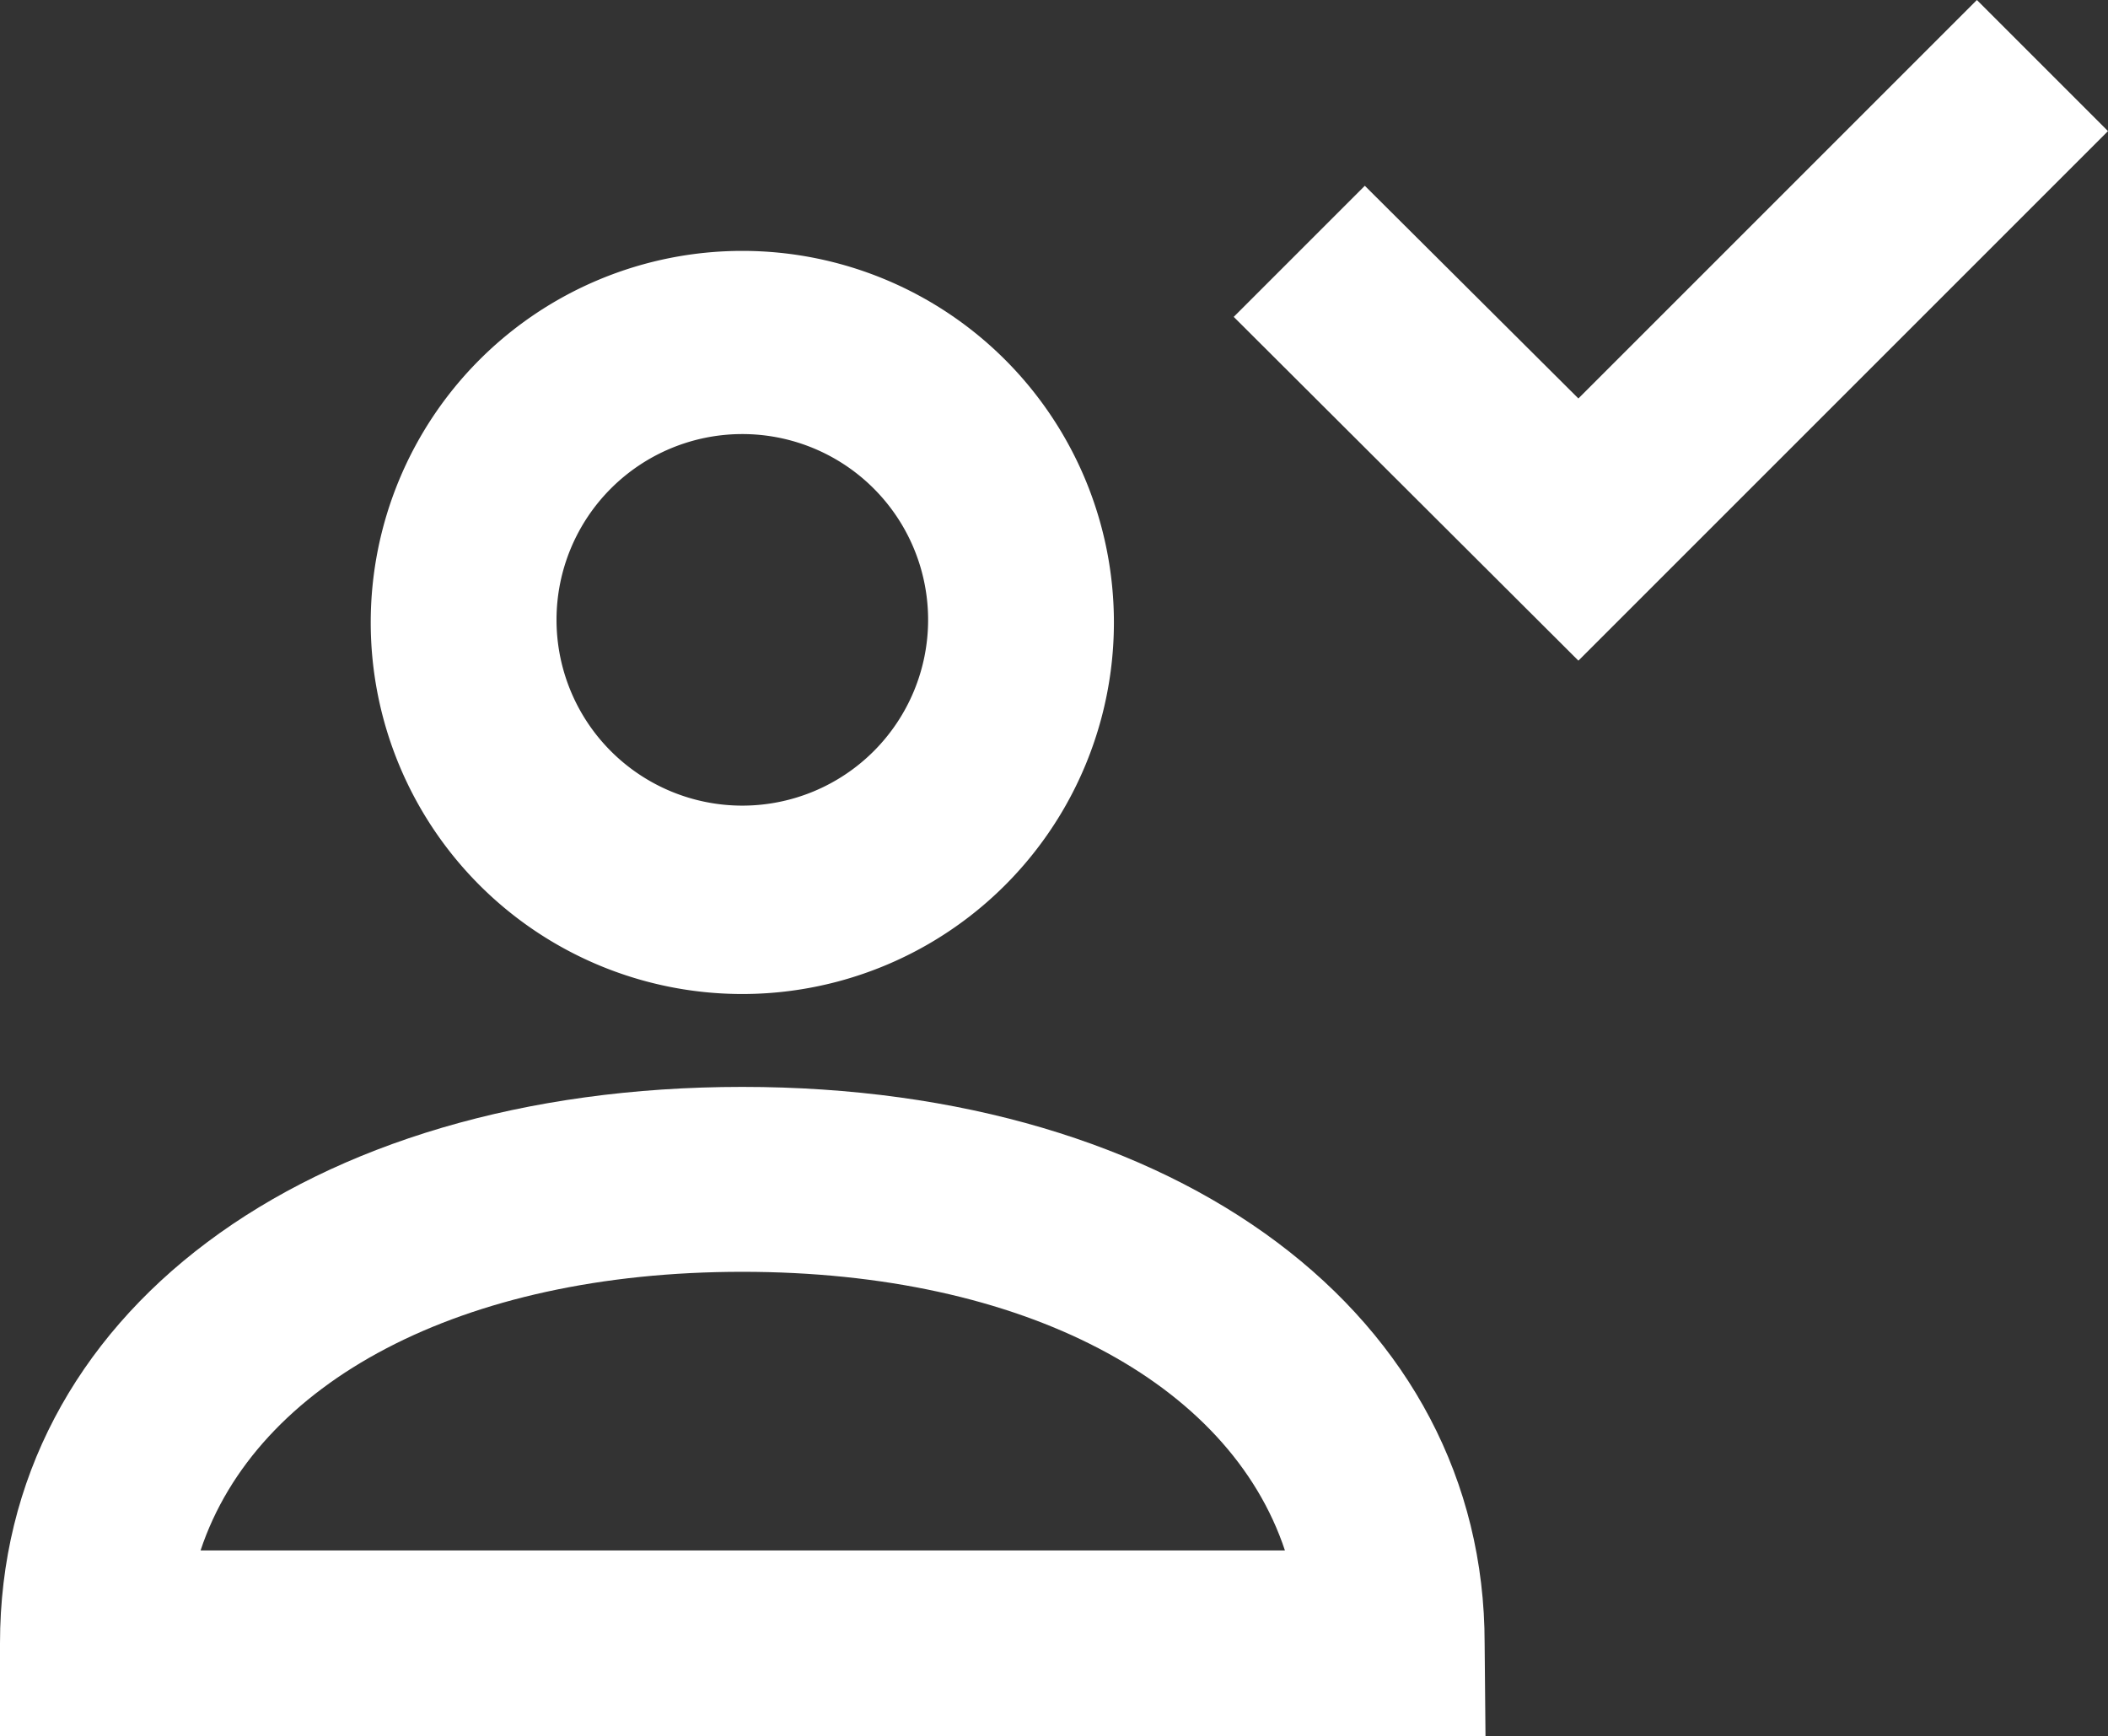 <svg xmlns="http://www.w3.org/2000/svg" viewBox="0 0 24.28 20"><rect x="0" y="0" width="24.28" height="20" fill="#333333" stroke="none"/><defs><style>.cls-1{fill:#fff;}</style></defs><title>icoMiPerfil</title><g id="Layer_2" data-name="Layer 2"><g id="Mockups"><path class="cls-1" d="M8.55,11.45a4.28,4.28,0,1,1,4.28-4.28A4.28,4.28,0,0,1,8.55,11.45ZM8.55,5a2.14,2.14,0,1,0,2.14,2.14A2.14,2.14,0,0,0,8.55,5Z"/><path class="cls-1" d="M17.11,20H0V18.93c0-3.78,3.52-6.41,8.55-6.41s8.55,2.64,8.55,6.41ZM2.31,17.86H14.8c-.64-1.93-3-3.21-6.25-3.21S2.95,15.93,2.31,17.86Z"/><polygon class="cls-1" points="18.18 7.61 14.21 3.65 15.72 2.14 18.18 4.59 22.77 0 24.28 1.51 18.18 7.61"/></g></g></svg>